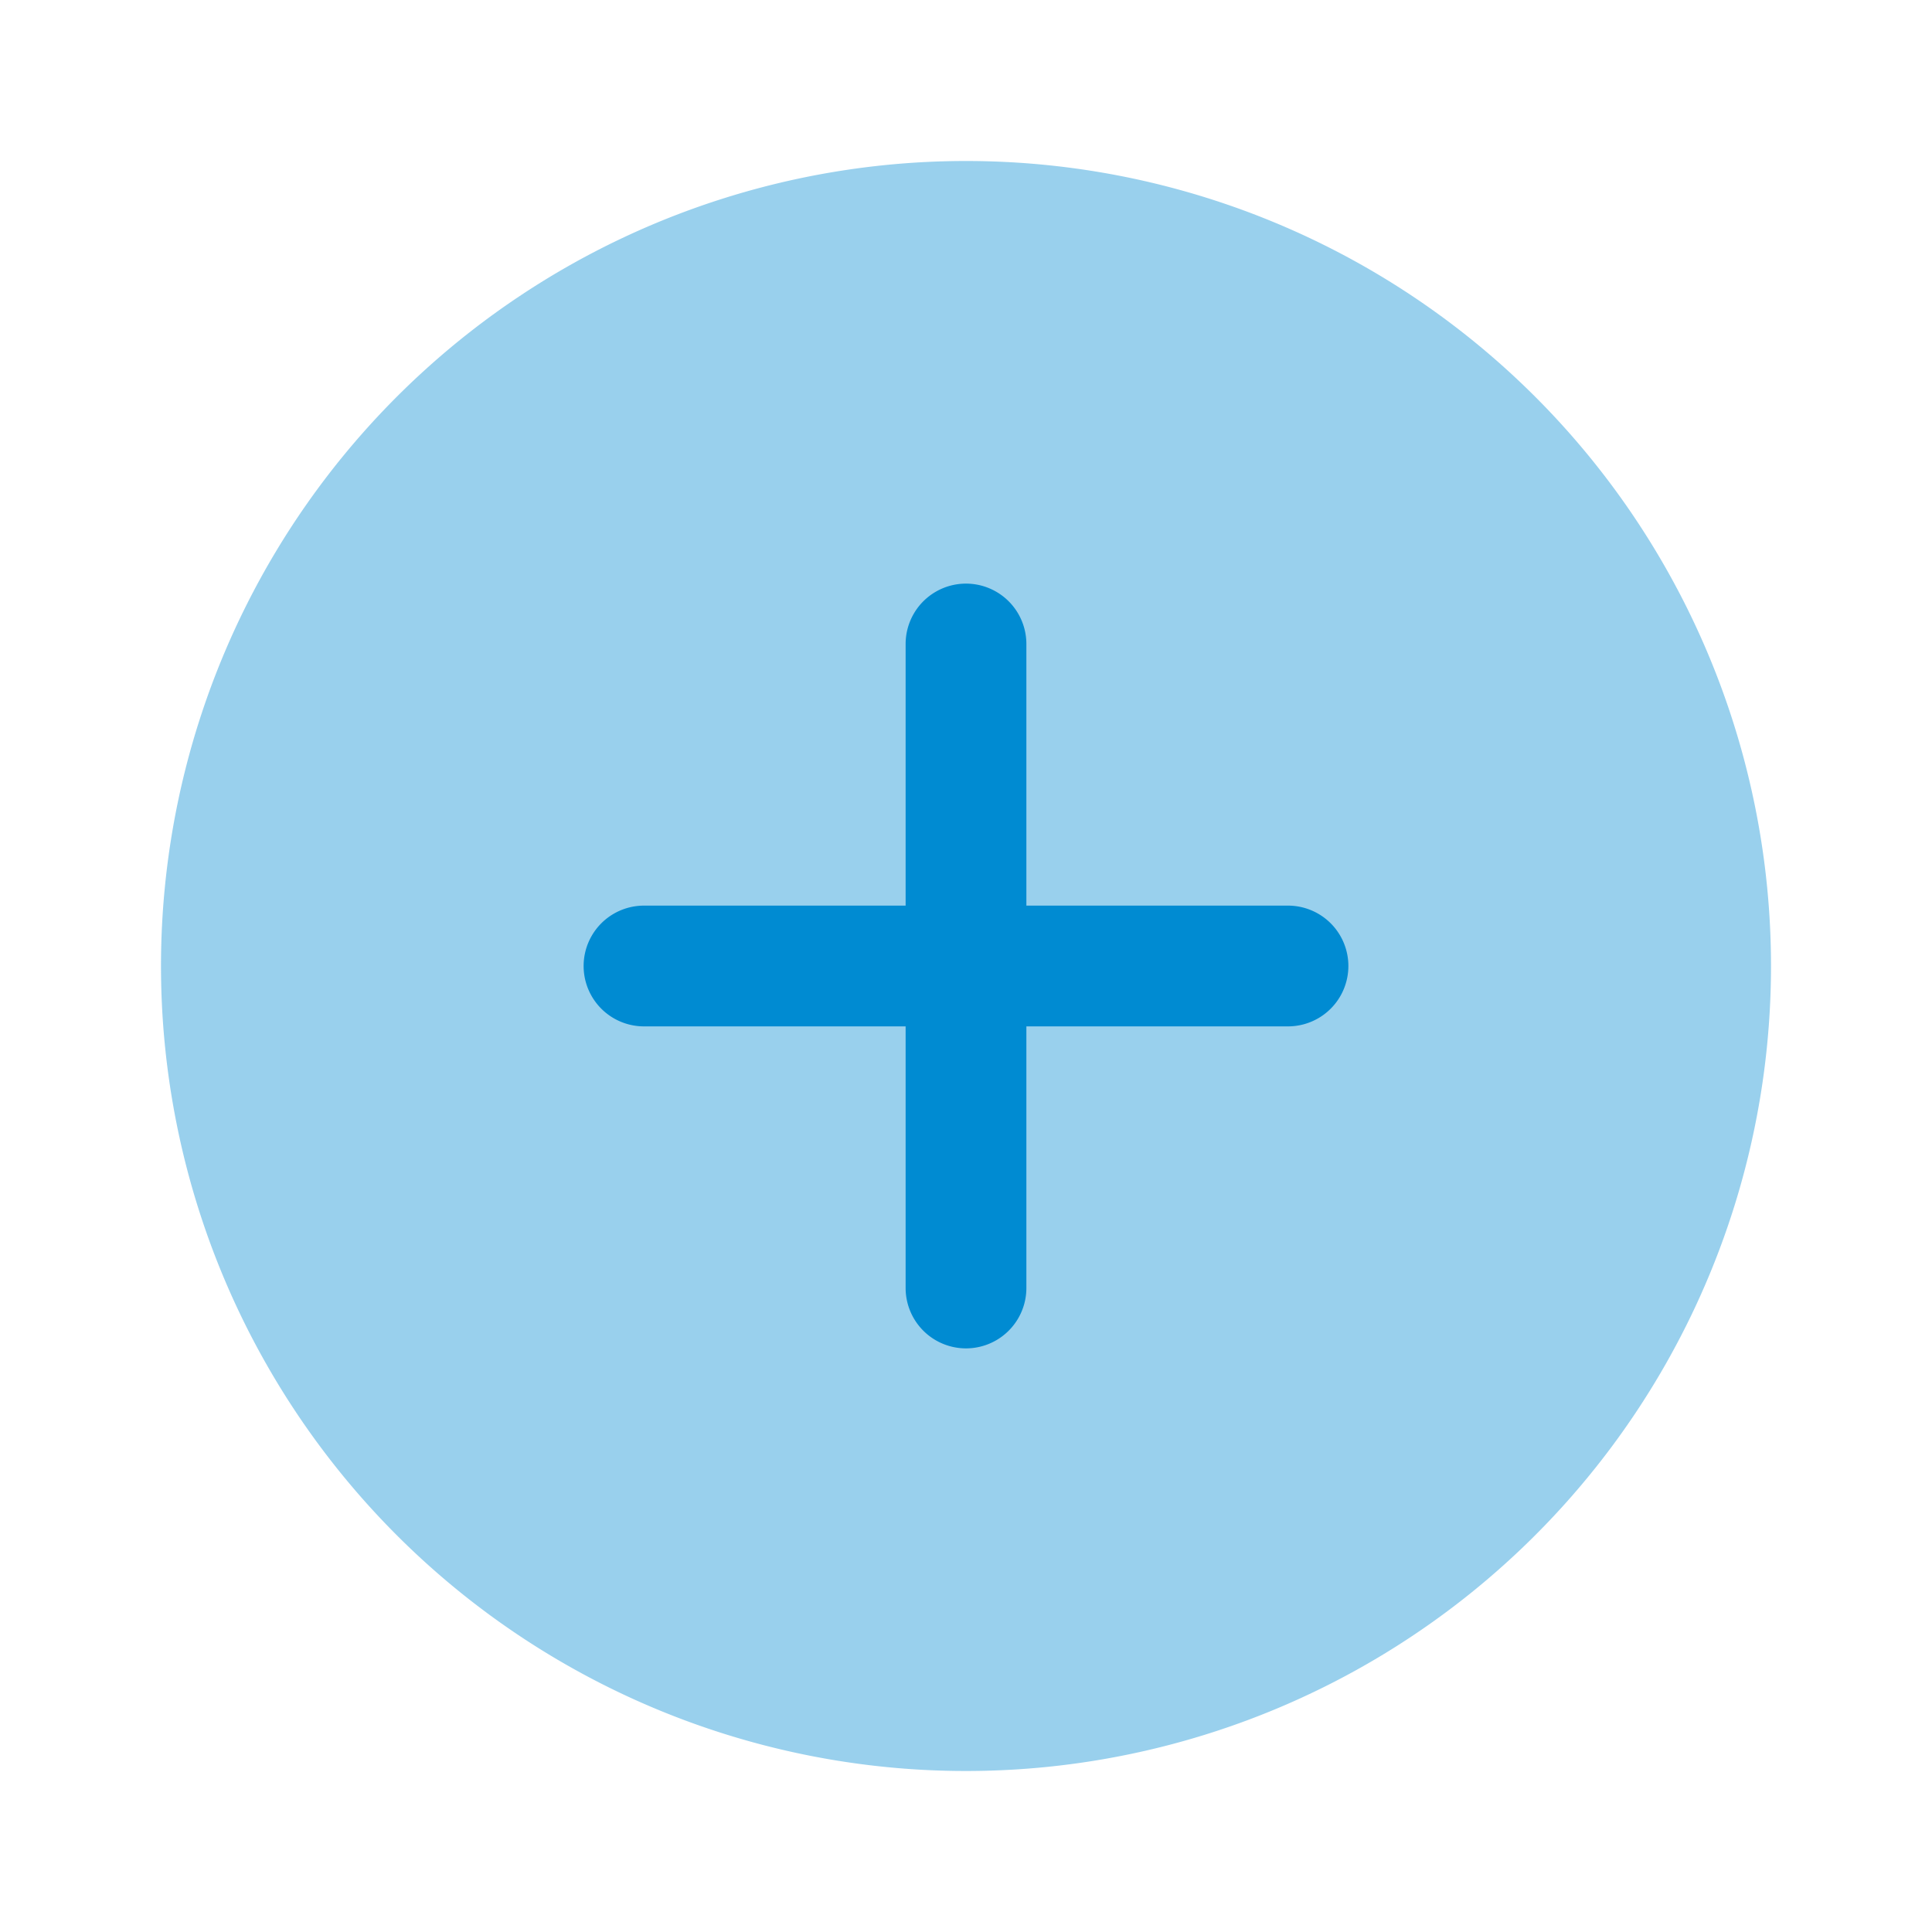 <svg xmlns="http://www.w3.org/2000/svg" width="24" height="24" viewBox="0 0 24 24">
  <g id="Group_4347" data-name="Group 4347" transform="translate(-609 -120)">
    <g id="add-circle_bulk" data-name="add-circle/bulk" transform="translate(609 120)">
      <g id="vuesax_bulk_add-circle" data-name="vuesax/bulk/add-circle">
        <g id="add-circle">
          <path id="Vector" d="M20,10A10,10,0,1,1,10,0,10,10,0,0,1,20,10Z" transform="translate(2 2)" fill="#008bd2" opacity="0.4"/>
          <path id="Vector-2" data-name="Vector" d="M8.75,4H5.5V.75A.75.75,0,0,0,4,.75V4H.75a.75.75,0,0,0,0,1.5H4V8.75a.75.75,0,0,0,1.5,0V5.5H8.75a.75.75,0,0,0,0-1.5Z" transform="translate(7.25 7.25)" fill="#008bd2"/>
          <path id="Vector-3" data-name="Vector" d="M0,0H24V24H0Z" fill="none" opacity="0"/>
        </g>
      </g>
    </g>
  </g>
</svg>

